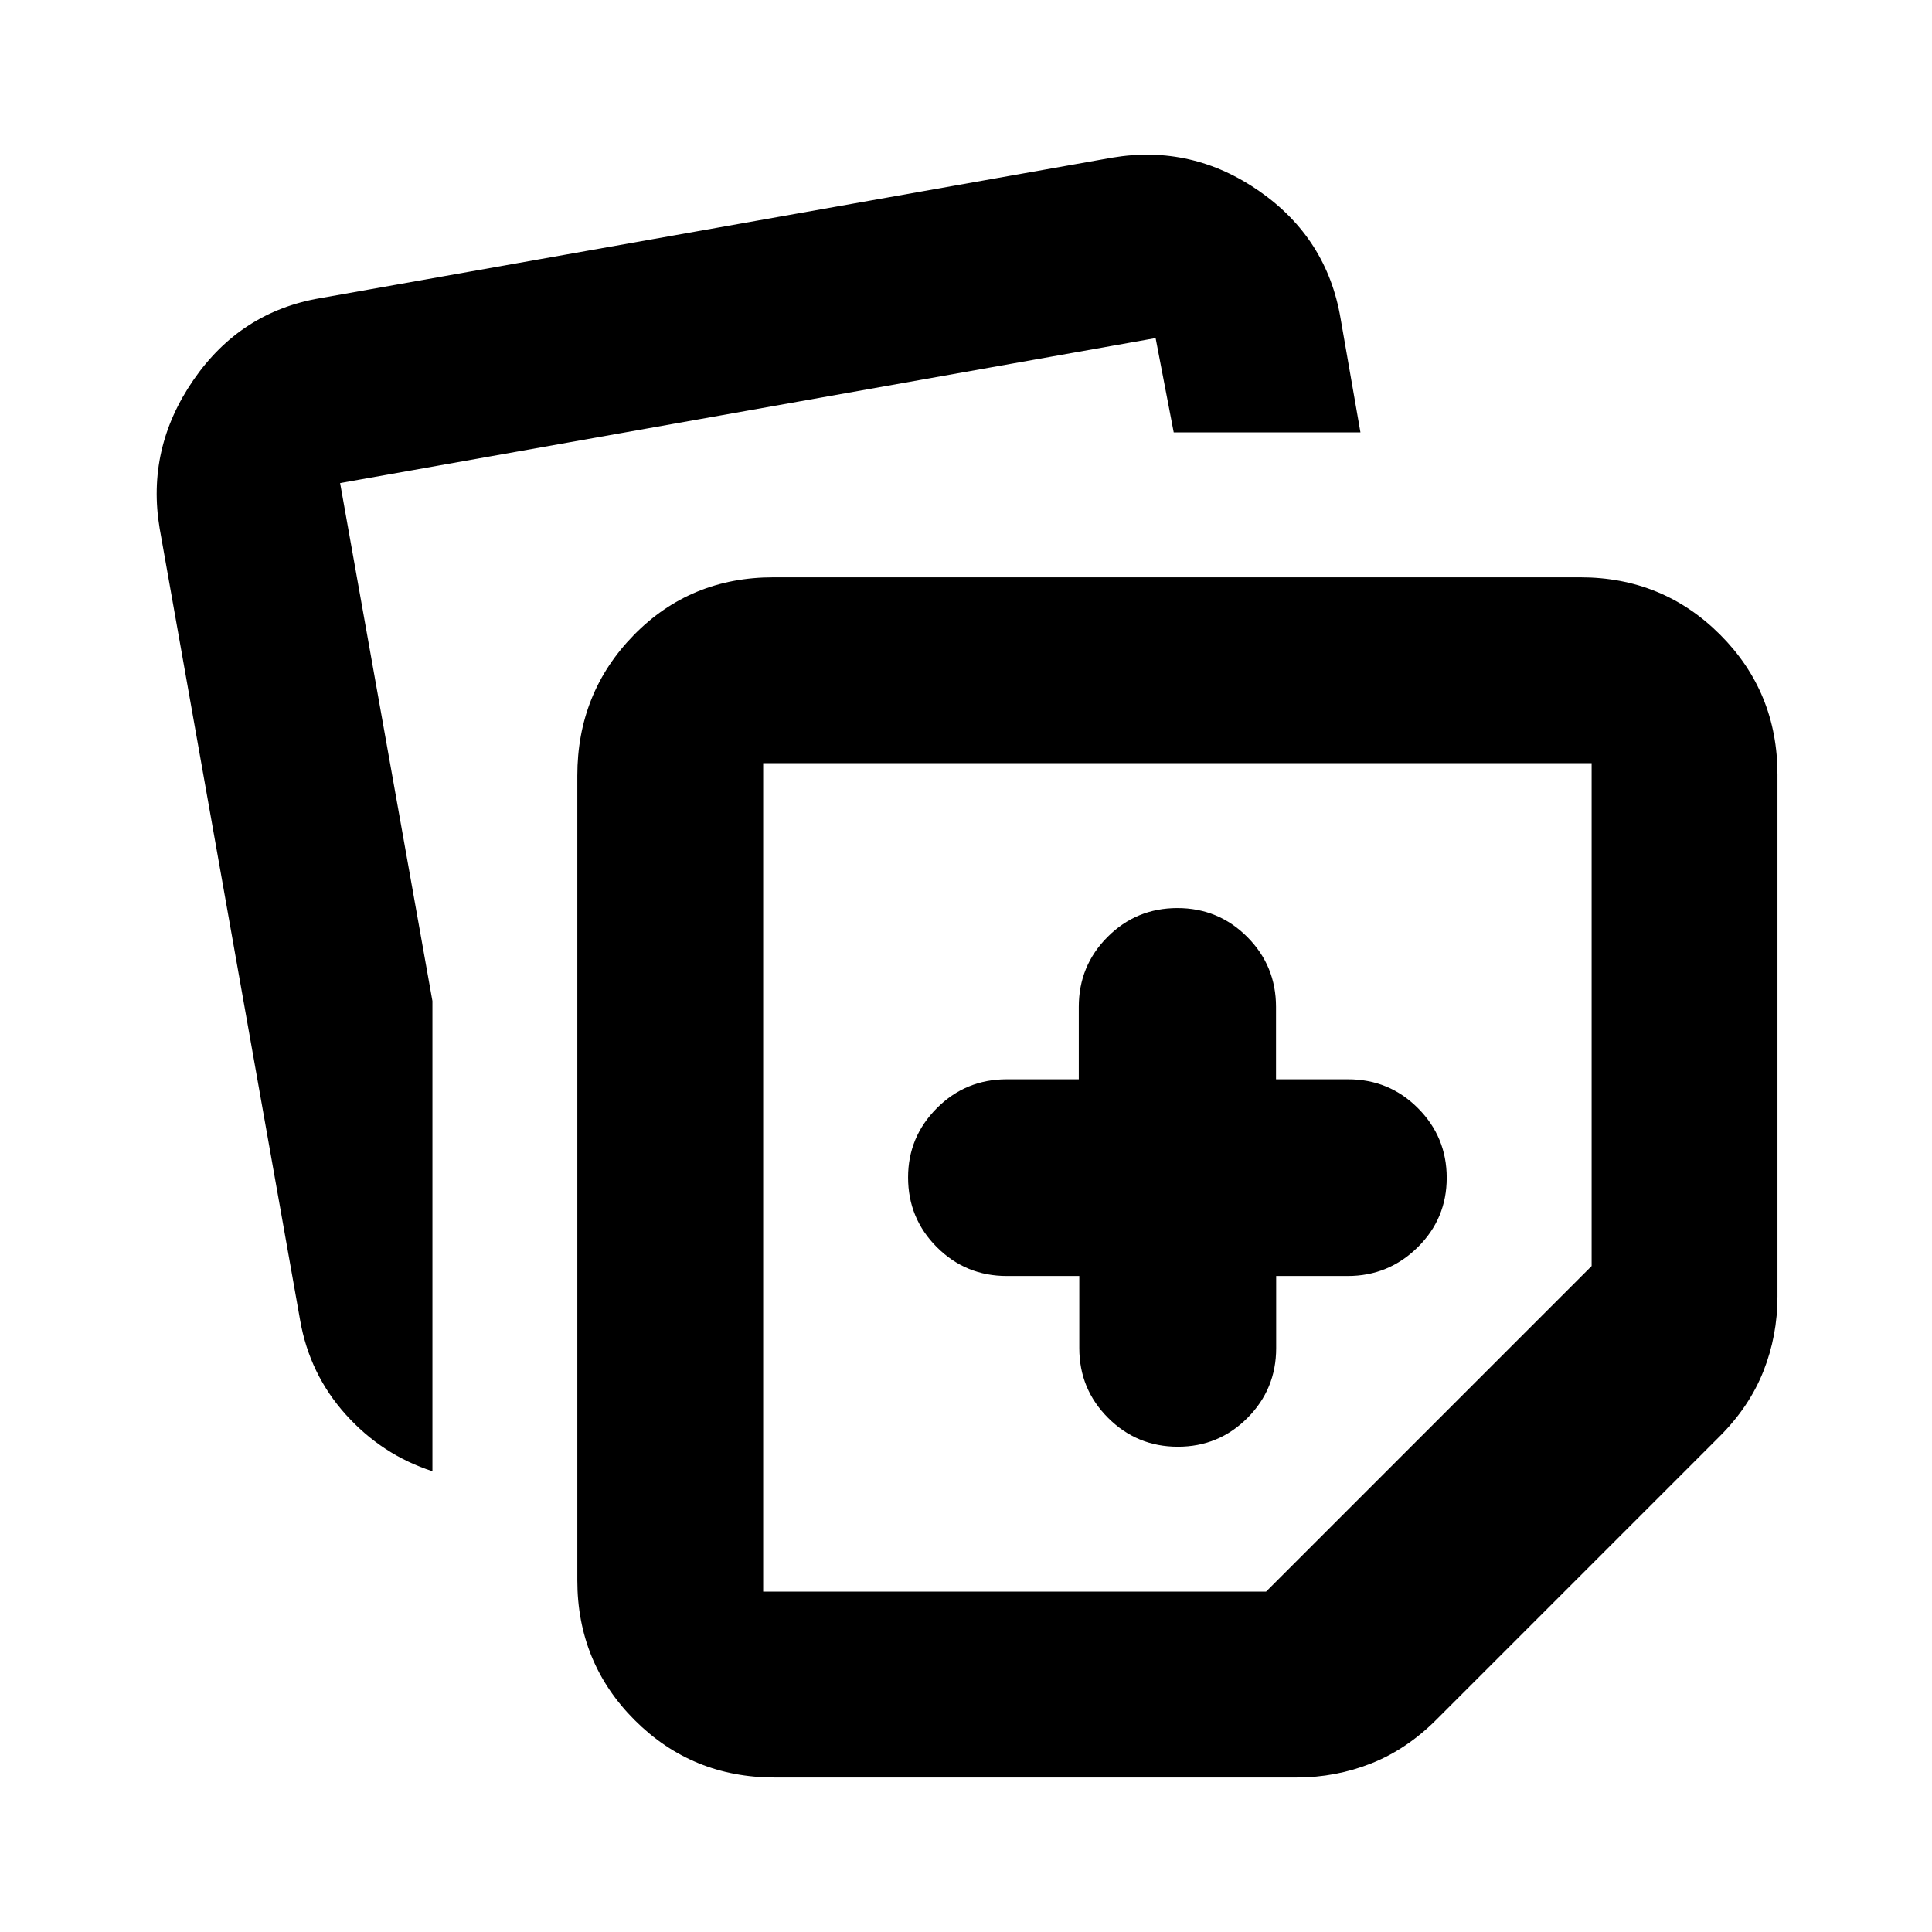 <svg xmlns="http://www.w3.org/2000/svg" height="20" viewBox="0 -960 960 960" width="20"><path d="M286.87-174.783v-399.781q0-41.173 28.065-69.87 28.066-28.696 69.371-28.696h400.911q41.005 0 69.503 28.498 28.498 28.498 28.498 69.503v259.39q0 19.448-6.978 37.072-6.978 17.624-21.685 32.331L713.664-105.445q-14.707 14.707-32.331 21.685-17.624 6.978-37.072 6.978h-259.39q-41.005 0-69.503-28.498-28.498-28.498-28.498-69.503ZM79.347-697.348q-6.696-39.739 16.74-73.783 23.434-34.044 63.174-40.74l393.346-69.782q39.74-6.696 73.284 16.739 33.544 23.435 40.239 63.175L676-745.13h-92.784l-9-46.87L169-719.957l45.87 257.348v233.652q-25.044-8.13-43.045-28.147-18-20.017-22.696-46.897L79.347-697.348Zm299.871 116.566v411.652h249.869L790.87-330.913v-249.869H379.218Zm205.826 205.826Zm-48.749 49.001v35.824q0 20.387 14.331 34.694 14.331 14.307 34.652 14.307t34.583-14.307q14.262-14.307 14.262-34.694v-35.824h35.512q20.321 0 34.778-14.247 14.457-14.246 14.457-34.544 0-20.297-14.307-34.628t-34.694-14.331h-35.824v-35.992q0-20.423-14.307-34.754t-34.694-14.331q-20.387 0-34.694 14.331-14.307 14.331-14.307 34.754v35.992h-35.824q-20.387 0-34.694 14.331-14.307 14.331-14.307 34.418 0 20.387 14.331 34.694 14.331 14.307 34.754 14.307h35.992Z"/></svg>